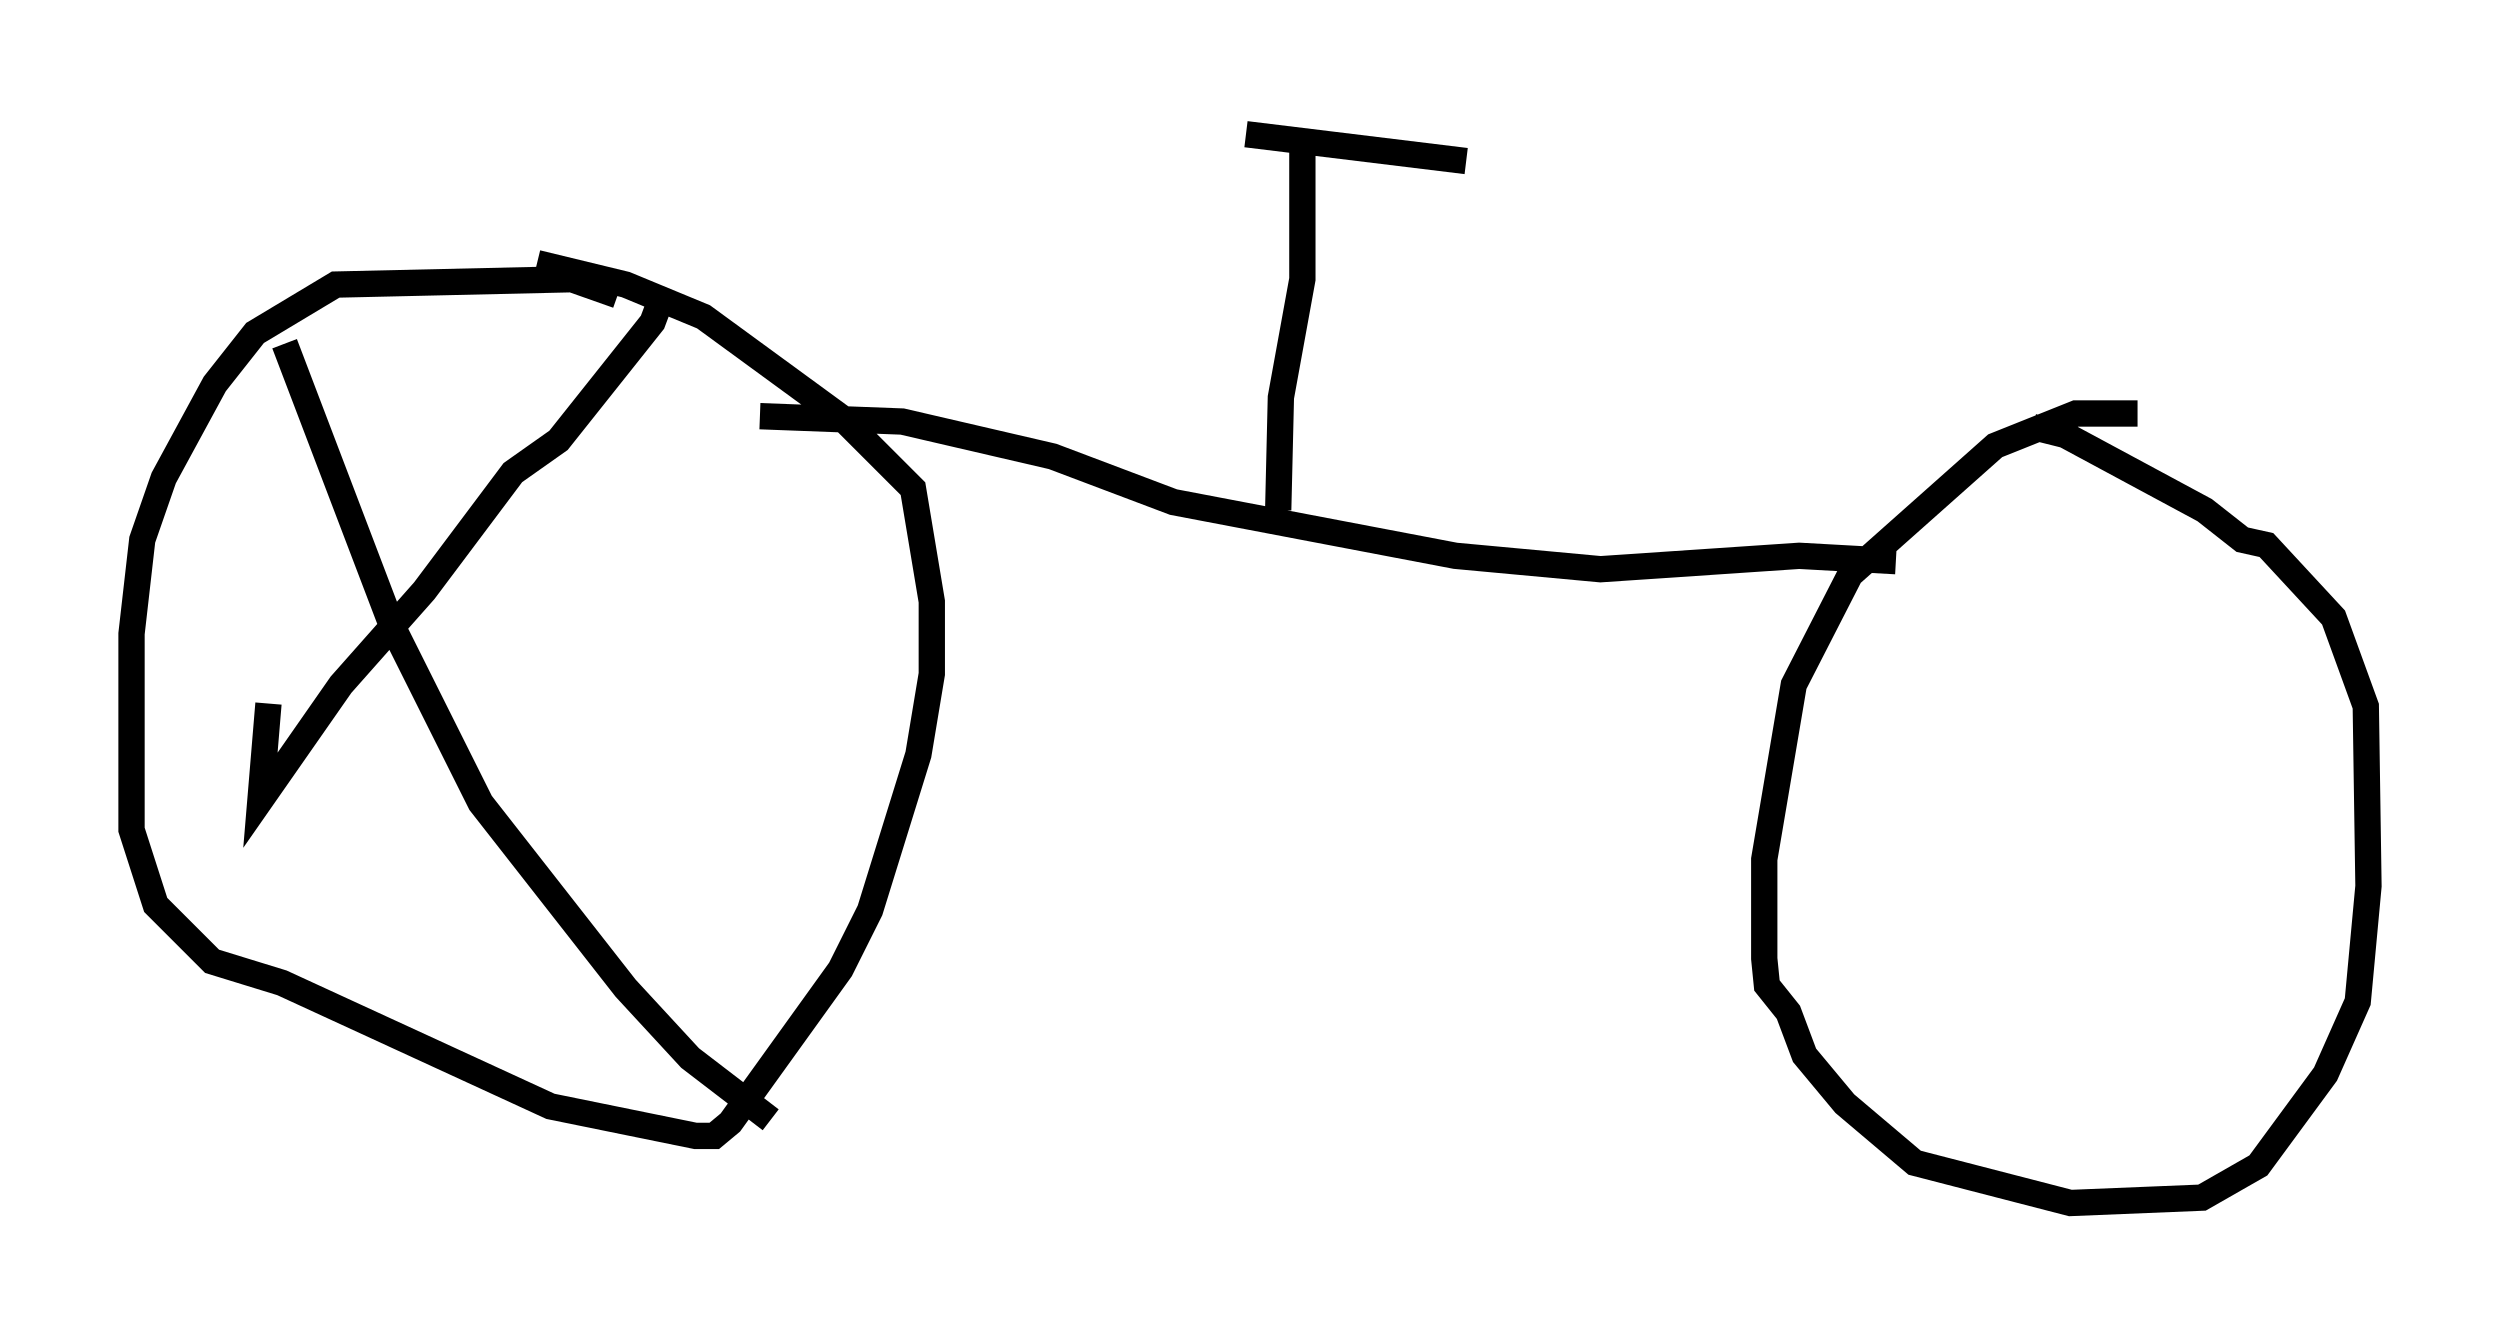 <?xml version="1.0" encoding="utf-8" ?>
<svg baseProfile="full" height="50.732" version="1.1" width="95.036" xmlns="http://www.w3.org/2000/svg" xmlns:ev="http://www.w3.org/2001/xml-events" xmlns:xlink="http://www.w3.org/1999/xlink"><defs /><rect fill="white" height="50.732" width="95.036" x="0" y="0" /><path d="M24.702, 11.227 m-1.225, 0.0 l-1.735, -0.613 -8.983, 0.204 l-3.063, 1.838 -1.531, 1.94 l-1.94, 3.573 -0.817, 2.348 l-0.408, 3.573 0.0, 7.452 l0.919, 2.858 2.144, 2.144 l2.654, 0.817 10.208, 4.696 l5.513, 1.123 0.715, 0.0 l0.613, -0.51 4.185, -5.819 l1.123, -2.246 1.838, -5.921 l0.51, -3.063 0.0, -2.756 l-0.715, -4.288 -2.654, -2.654 l-5.308, -3.879 -2.96, -1.225 l-3.369, -0.817 m60.842, 5.717 l-2.348, 0.0 -3.063, 1.225 l-5.513, 4.9 -2.144, 4.185 l-1.123, 6.635 0.0, 3.777 l0.102, 1.021 0.817, 1.021 l0.613, 1.633 1.531, 1.838 l2.654, 2.246 5.921, 1.531 l5.002, -0.204 2.144, -1.225 l2.552, -3.471 1.225, -2.756 l0.408, -4.39 -0.102, -6.84 l-1.225, -3.369 -2.552, -2.756 l-0.919, -0.204 -1.429, -1.123 l-5.308, -2.858 -1.225, -0.306 m-48.388, -0.408 l5.41, 0.204 5.717, 1.327 l4.594, 1.735 10.719, 2.042 l5.513, 0.51 7.554, -0.51 l3.675, 0.204 m-22.561, -16.334 l0.0, 5.615 -0.817, 4.492 l-0.102, 4.288 m-1.225, -14.292 l8.371, 1.021 m-30.625, 5.308 l-0.306, 0.817 -3.573, 4.492 l-1.735, 1.225 -3.369, 4.492 l-3.165, 3.573 -3.063, 4.39 l0.306, -3.675 m0.613, -13.679 l4.083, 10.719 3.369, 6.738 l5.513, 7.044 2.45, 2.654 l3.063, 2.348 " fill="none" stroke="black" stroke-width="1" /></svg>